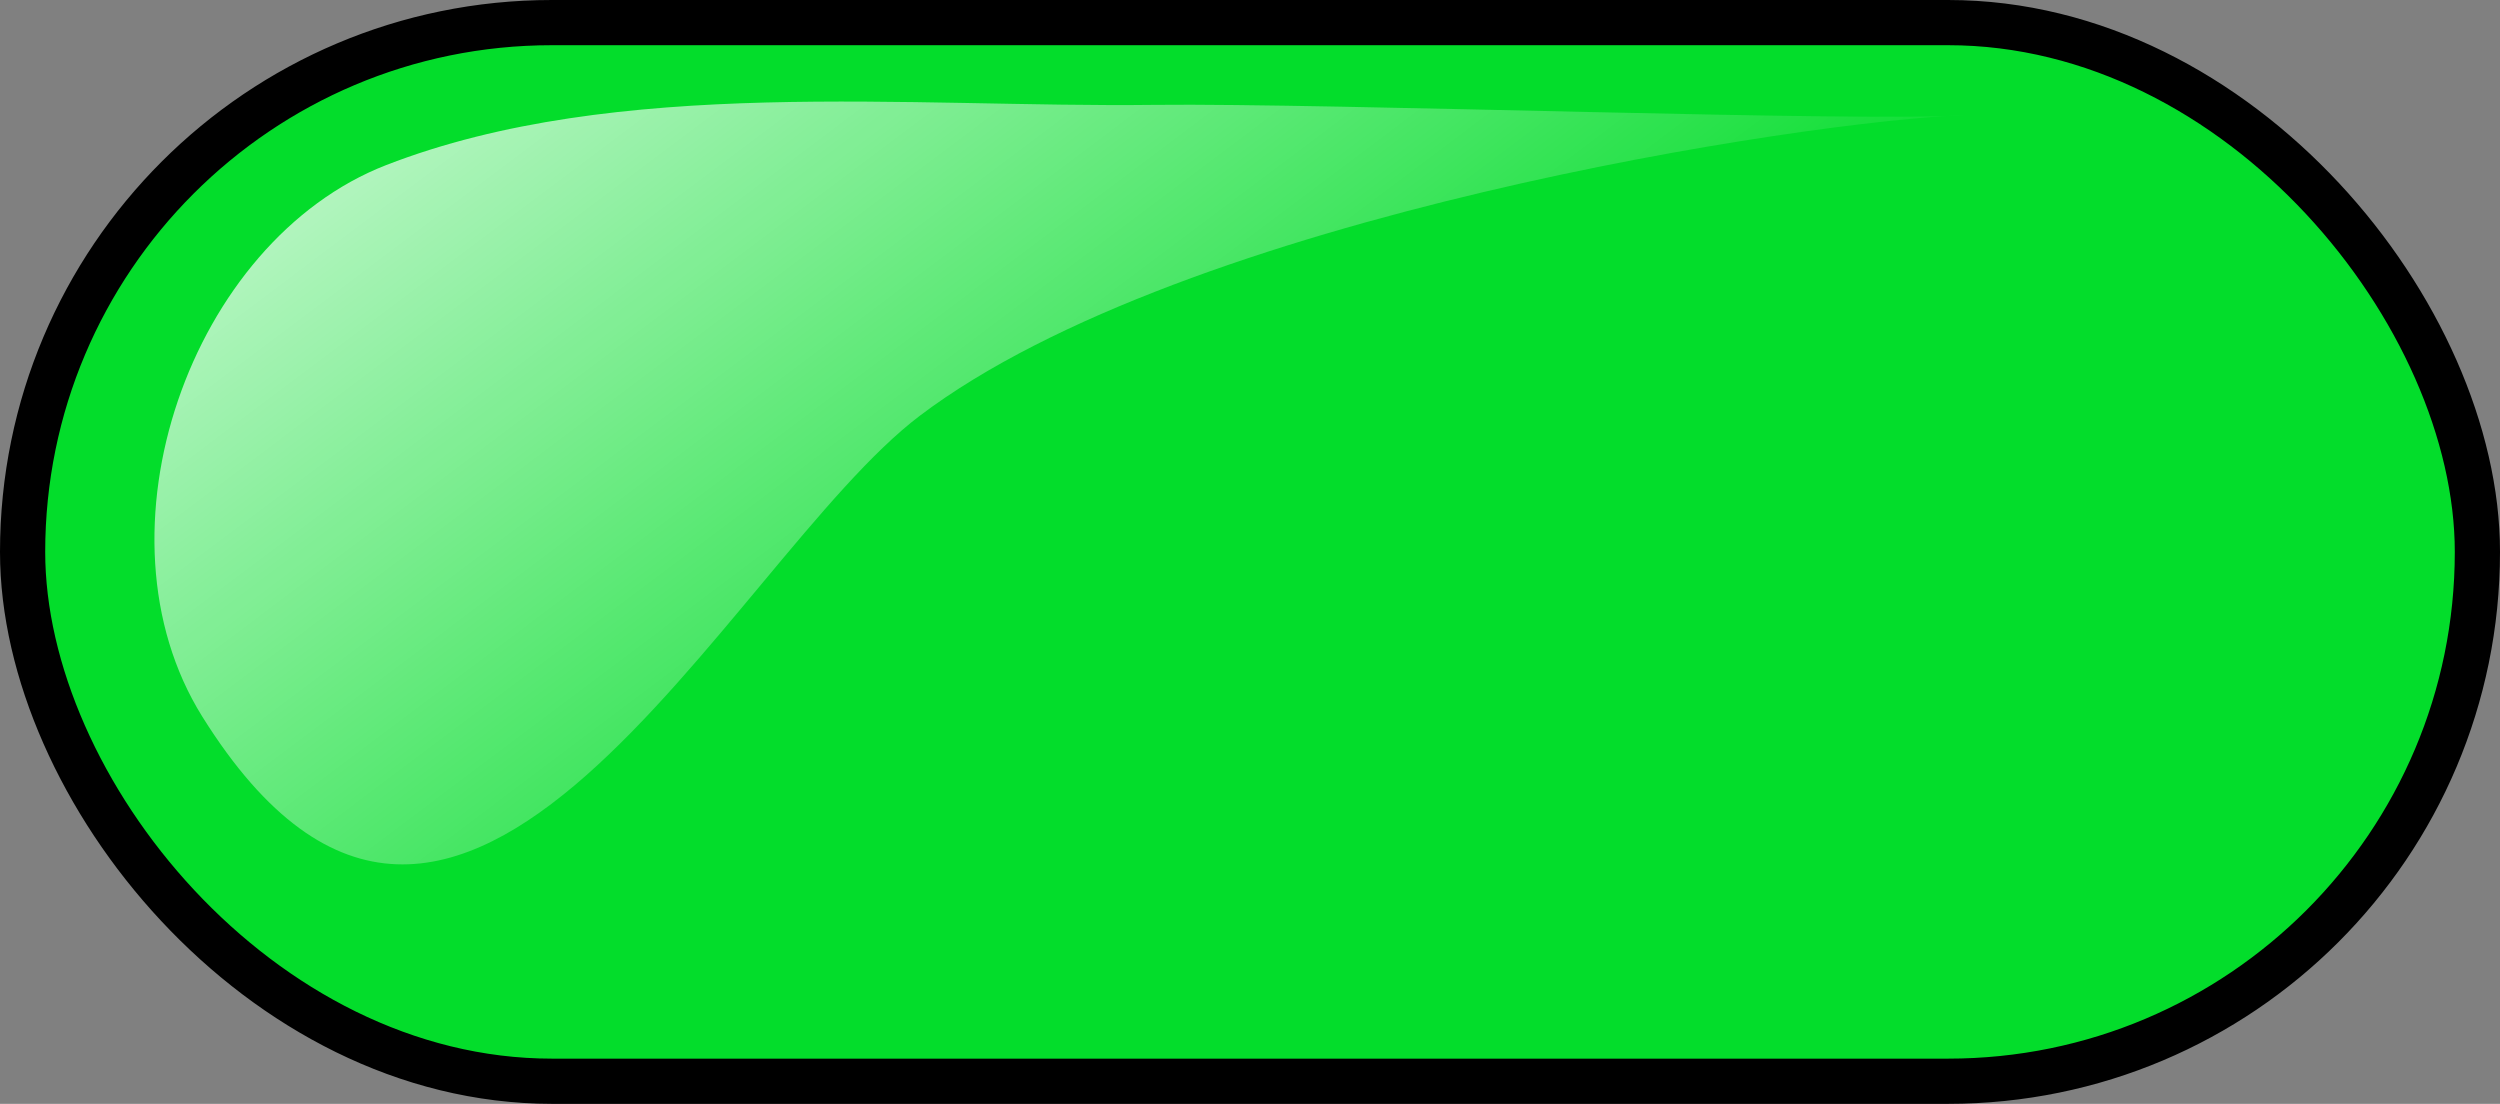 <svg xmlns="http://www.w3.org/2000/svg" xmlns:xlink="http://www.w3.org/1999/xlink" preserveAspectRatio="none" viewBox="0 0 165.92 73.26"><rect x="0" y="0" width="165.92" height="73.26" fill="#808080" stroke="none"/><defs><style>.cls-1{fill:#03dd2b;stroke:#000;stroke-miterlimit:10;stroke-width:3px;}.cls-2{fill:url(#linear-gradient);}</style><linearGradient id="linear-gradient" x1="40.57" y1="-14.1" x2="86.14" y2="46.57" gradientUnits="userSpaceOnUse"><stop offset="0" stop-color="#fff" stop-opacity="0.8"/><stop offset="1" stop-color="#fff" stop-opacity="0"/></linearGradient></defs><title>Tug-O-War-Secondary-Go-Button</title><g id="Layer_2" data-name="Layer 2"><g id="Layer_1-2" data-name="Layer 1"><rect class="cls-1" x="1.5" y="1.5" width="162.92" height="70.26" rx="35.13"/><path class="cls-2" d="M130.52,7.63c-6.32.51-42.27-.8-53.9-.67-16.13.2-35.69-1.95-51,4C12.67,16,5.82,35.37,13.42,47.55,30.56,75,48.36,37.18,61.05,27.59,78.65,14.28,119.92,8,130.52,7.63Z"/></g></g></svg>